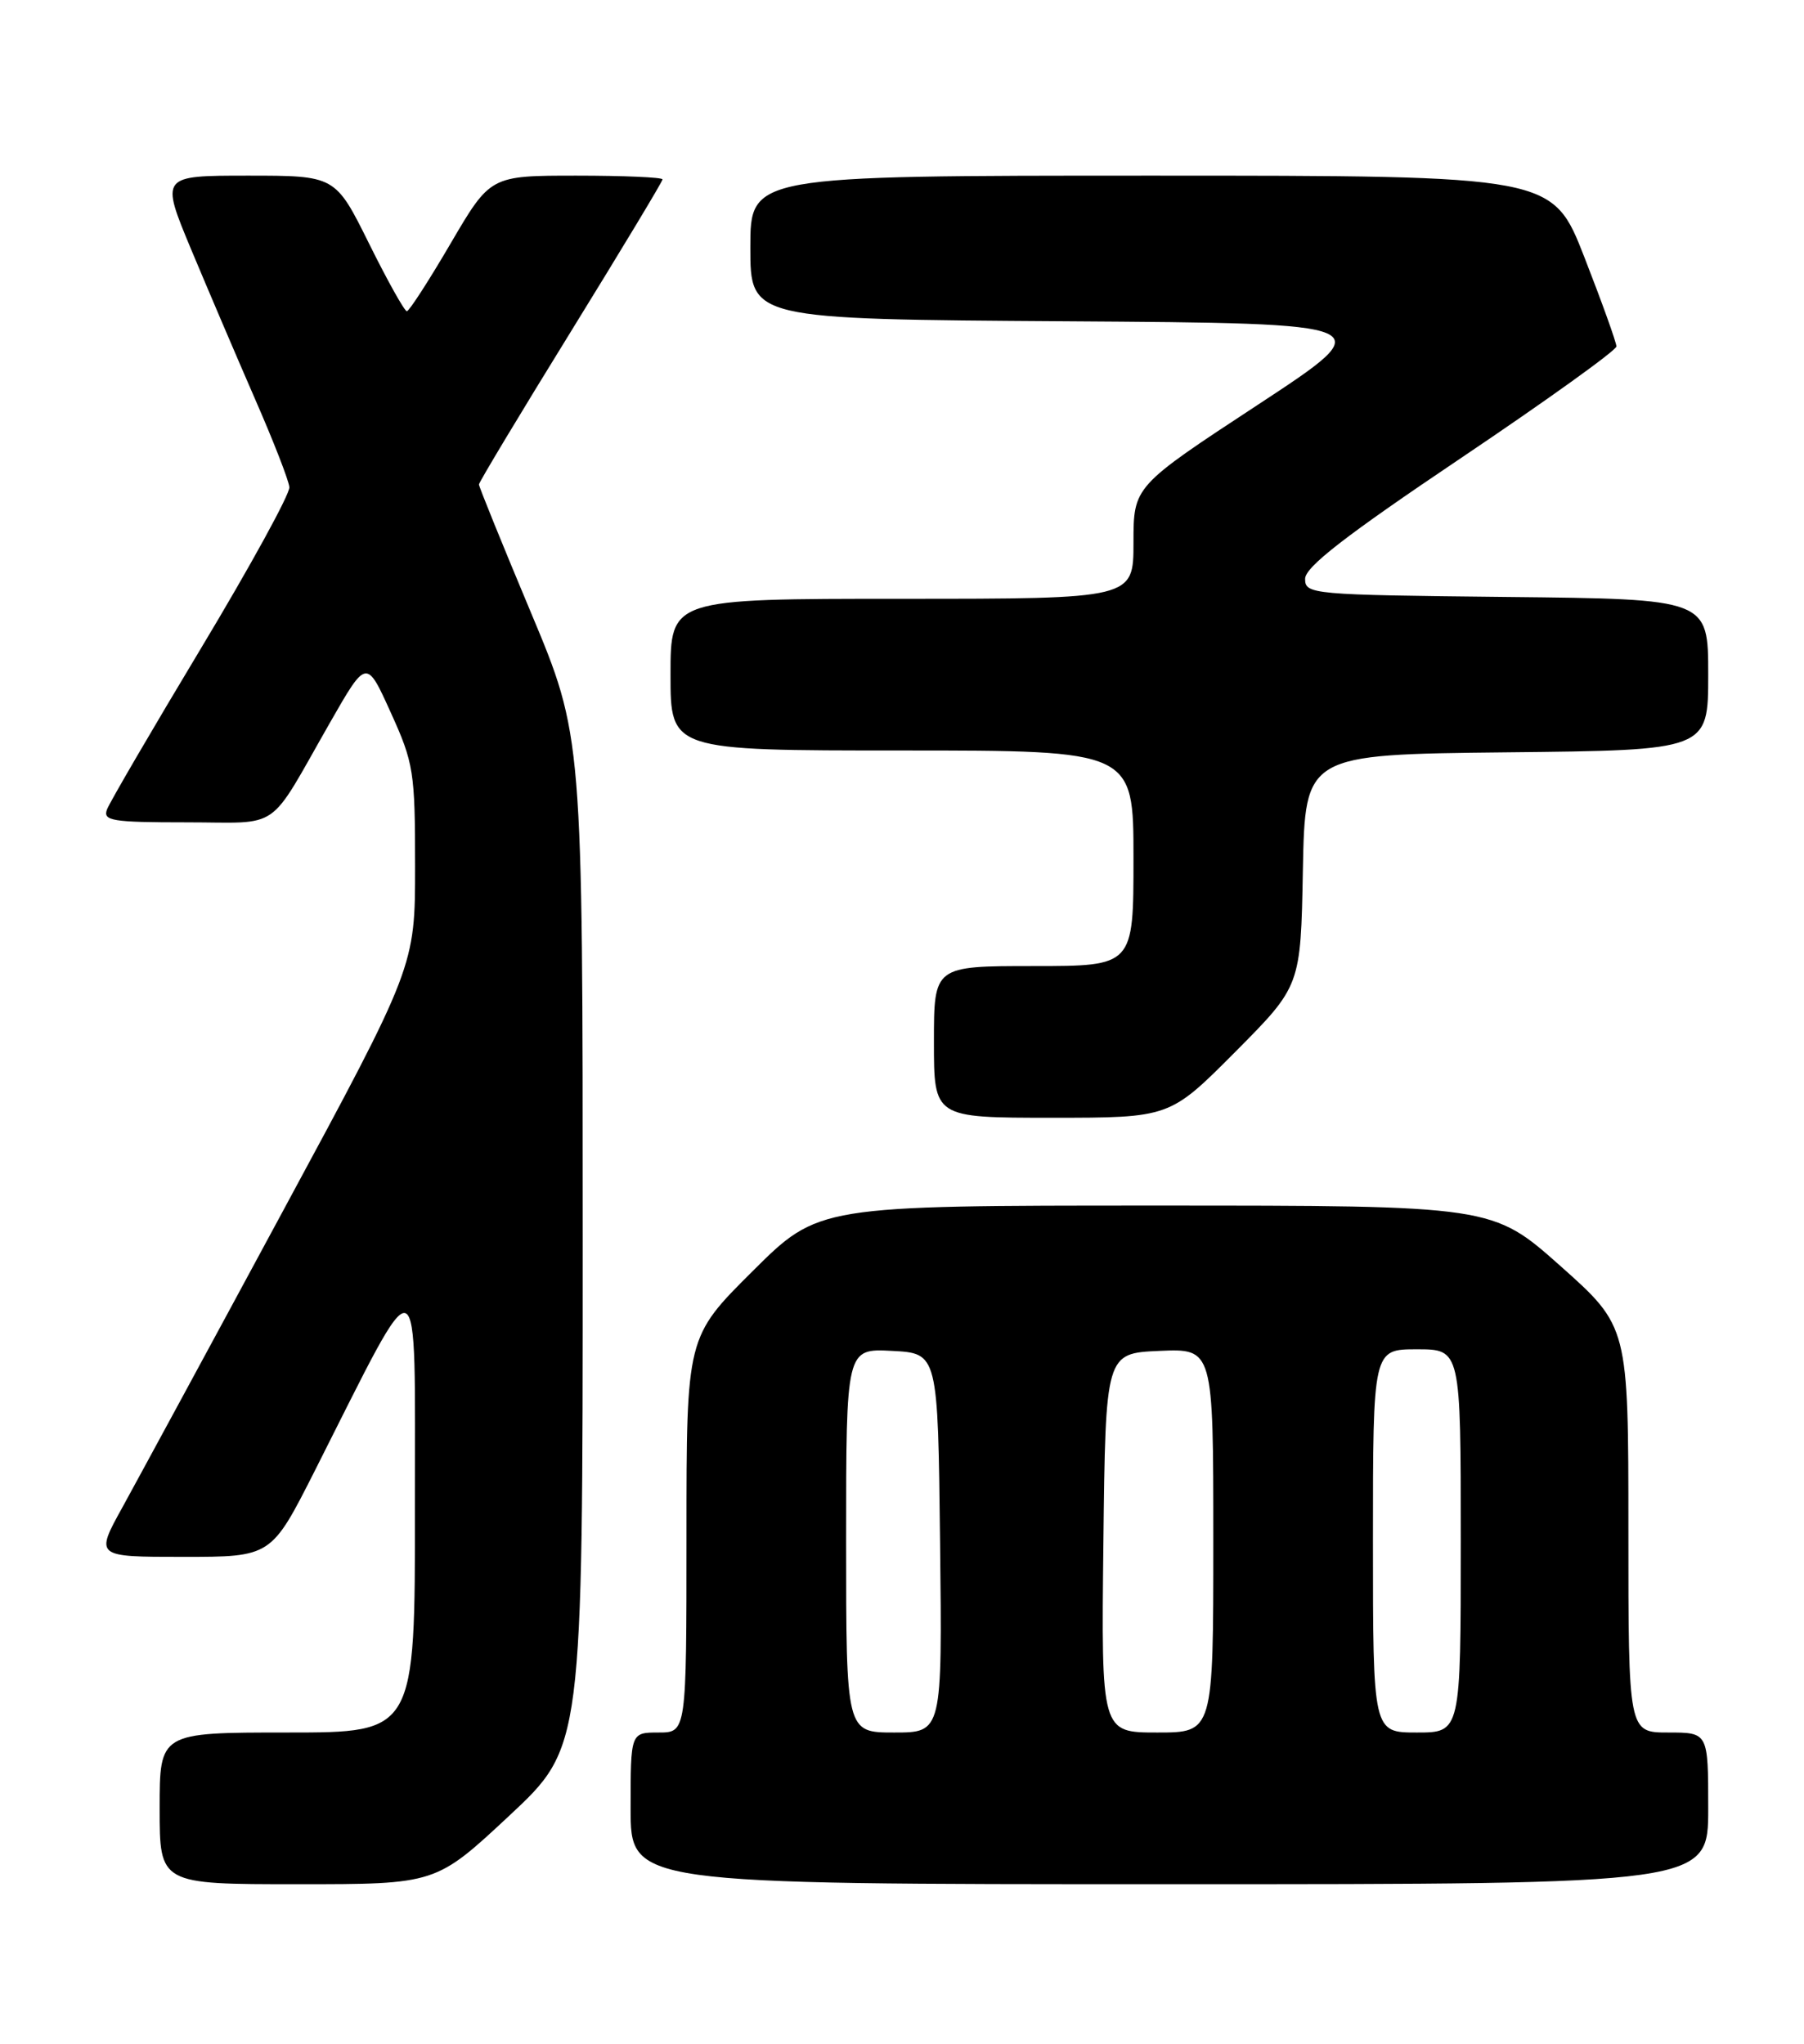 <?xml version="1.0" encoding="UTF-8" standalone="no"?>
<!DOCTYPE svg PUBLIC "-//W3C//DTD SVG 1.1//EN" "http://www.w3.org/Graphics/SVG/1.1/DTD/svg11.dtd" >
<svg xmlns="http://www.w3.org/2000/svg" xmlns:xlink="http://www.w3.org/1999/xlink" version="1.1" viewBox="0 0 226 256">
 <g >
 <path fill="currentColor"
d=" M 63.80 227.42 C 73.00 218.83 73.00 218.83 73.00 155.52 C 73.00 92.20 73.00 92.20 66.50 76.69 C 62.92 68.16 60.00 60.95 60.00 60.68 C 60.00 60.41 65.17 51.81 71.50 41.56 C 77.82 31.32 83.00 22.73 83.00 22.47 C 83.00 22.21 78.15 22.00 72.21 22.00 C 61.43 22.00 61.43 22.00 56.46 30.48 C 53.73 35.15 51.26 38.97 50.97 38.98 C 50.68 38.99 48.55 35.18 46.23 30.50 C 42.01 22.00 42.01 22.00 31.06 22.00 C 20.10 22.00 20.10 22.00 23.95 31.25 C 26.08 36.34 29.68 44.77 31.96 50.00 C 34.25 55.23 36.18 60.18 36.25 61.02 C 36.33 61.86 31.36 70.92 25.21 81.15 C 19.06 91.38 13.75 100.48 13.41 101.37 C 12.86 102.81 14.01 103.00 23.37 103.00 C 35.42 103.00 33.39 104.42 41.34 90.51 C 45.91 82.52 45.91 82.52 48.95 89.24 C 51.83 95.58 52.00 96.66 52.00 108.50 C 52.00 121.04 52.00 121.04 35.40 151.77 C 26.28 168.67 17.25 185.31 15.36 188.75 C 11.90 195.00 11.90 195.00 22.94 195.00 C 33.98 195.00 33.98 195.00 39.42 184.25 C 53.03 157.33 51.95 156.95 51.98 188.75 C 52.00 217.00 52.00 217.00 36.00 217.00 C 20.00 217.00 20.00 217.00 20.00 226.50 C 20.00 236.00 20.00 236.00 37.30 236.00 C 54.60 236.00 54.60 236.00 63.80 227.42 Z  M 214.00 226.50 C 214.00 217.00 214.00 217.00 209.00 217.00 C 204.00 217.00 204.00 217.00 204.00 191.57 C 204.00 166.15 204.00 166.15 195.49 158.57 C 186.97 151.00 186.97 151.00 144.76 151.00 C 102.54 151.00 102.54 151.00 94.27 159.23 C 86.00 167.46 86.00 167.46 86.00 192.23 C 86.00 217.00 86.00 217.00 82.50 217.00 C 79.00 217.00 79.00 217.00 79.00 226.50 C 79.00 236.00 79.00 236.00 146.50 236.00 C 214.00 236.00 214.00 236.00 214.00 226.50 Z  M 154.75 131.75 C 162.95 123.50 162.95 123.50 163.22 109.00 C 163.50 94.50 163.50 94.50 188.75 94.23 C 214.00 93.97 214.00 93.97 214.00 84.50 C 214.00 75.03 214.00 75.03 188.75 74.77 C 164.26 74.51 163.50 74.44 163.50 72.50 C 163.50 71.02 168.54 67.11 183.00 57.39 C 193.72 50.18 202.50 43.88 202.50 43.39 C 202.50 42.90 200.70 37.89 198.50 32.25 C 194.50 22.00 194.50 22.00 144.25 22.00 C 94.00 22.00 94.00 22.00 94.00 30.99 C 94.00 39.98 94.00 39.98 133.56 40.24 C 173.11 40.50 173.11 40.50 157.56 50.71 C 142.00 60.92 142.00 60.92 142.00 67.96 C 142.00 75.00 142.00 75.00 113.00 75.00 C 84.00 75.00 84.00 75.00 84.00 84.50 C 84.00 94.00 84.00 94.00 113.00 94.00 C 142.00 94.00 142.00 94.00 142.00 107.50 C 142.00 121.00 142.00 121.00 129.50 121.00 C 117.00 121.00 117.00 121.00 117.00 130.50 C 117.00 140.00 117.00 140.00 131.77 140.00 C 146.54 140.00 146.54 140.00 154.75 131.75 Z  M 106.00 192.95 C 106.00 168.90 106.00 168.90 111.75 169.20 C 117.50 169.50 117.50 169.50 117.77 193.25 C 118.04 217.00 118.04 217.00 112.02 217.00 C 106.00 217.00 106.00 217.00 106.00 192.95 Z  M 138.23 193.25 C 138.50 169.50 138.50 169.50 145.25 169.20 C 152.00 168.91 152.00 168.91 152.00 192.95 C 152.00 217.00 152.00 217.00 144.98 217.00 C 137.96 217.00 137.96 217.00 138.23 193.25 Z  M 172.00 193.00 C 172.00 169.00 172.00 169.00 177.50 169.00 C 183.00 169.00 183.00 169.00 183.00 193.00 C 183.00 217.00 183.00 217.00 177.50 217.00 C 172.00 217.00 172.00 217.00 172.00 193.00 Z "/>
</g>
</svg>